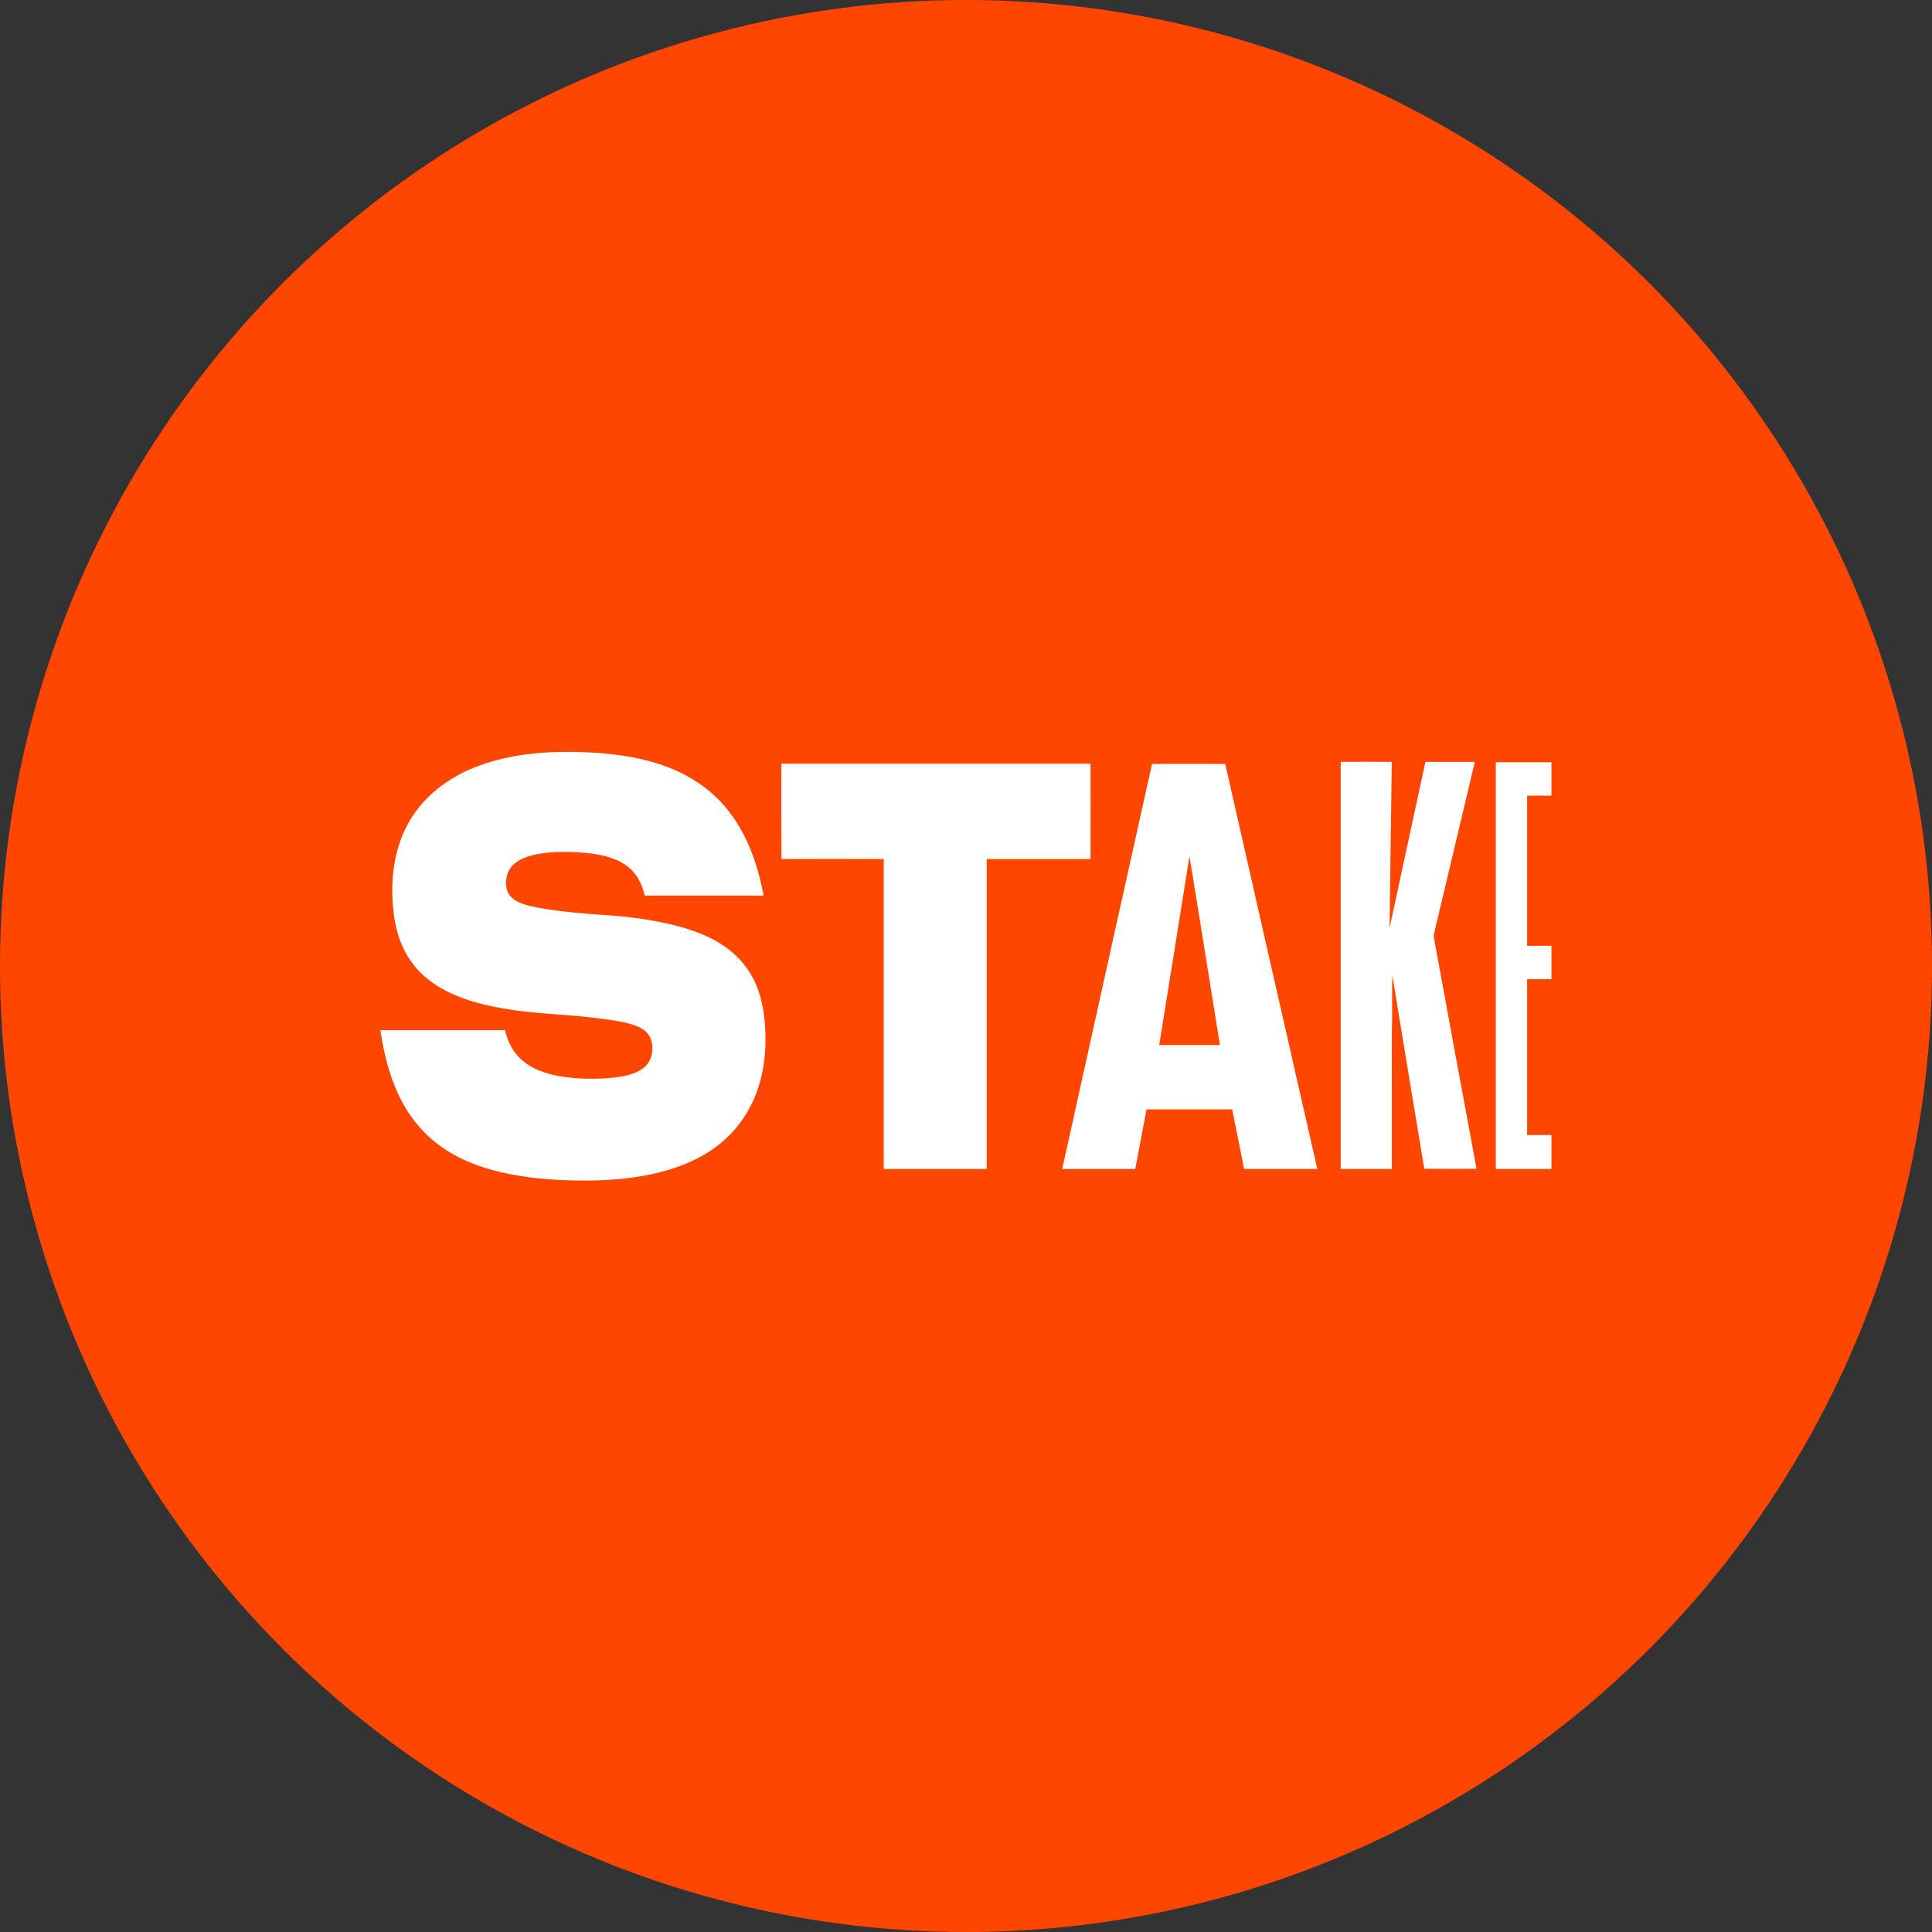<?xml version="1.0" encoding="utf-8"?>
<!-- Generator: Adobe Illustrator 21.0.0, SVG Export Plug-In . SVG Version: 6.00 Build 0)  -->
<svg version="1.1" xmlns="http://www.w3.org/2000/svg" xmlns:xlink="http://www.w3.org/1999/xlink" x="0px" y="0px"
	 viewBox="0 0 1024 1024" style="enable-background:new 0 0 1024 1024;" xml:space="preserve">
<rect x="0" y="0" width="1024" height="1024" fill="#333333" stroke="none"/>
<style type="text/css">
	.st0{fill:#FF4600;}
	.st1{fill:#FFFFFF;}
</style>
<g id="Min_Guides__x28_DO_NOT_REMOVE_x29_">
</g>
<g id="Max_Guides__x28_DO_NOT_REMOVE_x29_">
</g>
<g id="Icon">
	<circle id="Background" class="st0" cx="512" cy="512" r="512"/>
	<path class="st1" d="M251.4,406.8c16.3-6.5,34-8.5,51.4-8.3c12.2,0.1,24.5,1.1,36.4,3.7c9.9,2.2,19.7,5.7,28.4,11.1
		c7.1,4.4,13.5,10,18.6,16.6c10.1,12.9,15.6,28.8,18.5,44.8c-21,0-42,0-63,0c-1.2-5.4-3.6-10.8-7.9-14.5c-5.8-5.1-13.6-6.9-21-7.9
		c-8.3-0.9-16.6-1.1-24.9-0.1c-5.5,0.8-11.3,2.1-15.6,5.9c-3.6,3.2-4.8,8.5-3.7,13.2c0.7,2.9,3,5.2,5.6,6.5
		c3.8,1.9,8.1,2.7,12.2,3.5c10.8,1.9,21.7,2.8,32.6,3.6c12.2,0.7,24.5,2.2,36.4,5c9.1,2.2,18.2,5.1,26.2,10.1
		c7.5,4.6,13.8,11.1,17.8,19c4.2,8.3,5.8,17.6,6.2,26.7c0.7,14.5-1.5,29.4-8.7,42.2c-5.1,9.4-12.7,17.3-21.7,22.9
		c-9.9,6.2-21.1,9.9-32.5,12.1c-13.5,2.6-27.2,3.1-40.9,2.7c-14-0.4-28.1-1.9-41.7-5.7c-8.2-2.3-16.2-5.6-23.4-10.2
		c-8.5-5.4-15.8-12.8-21.1-21.4c-7.9-12.7-11.8-27.5-14-42.3c22,0,44.1,0,66.1,0c1.2,5.4,3.6,10.7,7.6,14.6
		c5.6,5.7,13.5,8.4,21.2,9.8c9,1.5,18.2,1.7,27.3,0.9c6-0.6,12.3-1.5,17.2-5.2c4.9-3.7,6-11,3.5-16.4c-1.6-3.3-5.1-5.3-8.5-6.4
		c-6.9-2.2-14.3-3-21.5-3.9c-16.1-1.9-32.5-2.1-48.5-5c-9.7-1.7-19.3-4.2-28.2-8.5c-7.8-3.8-15-9.2-19.9-16.3
		c-6.6-9.2-9.2-20.6-9.8-31.7c-0.9-14.9,1.5-30.4,9.3-43.3C225,421.8,237.6,412.3,251.4,406.8z M710.6,619.6c9,0,18,0,27.1,0
		c0-24.4,0-48.8,0-73.2c0.4-9.8-0.1-19.6,0.3-29.4c5.5,34.2,11.3,68.3,16.9,102.5c9.2,0.1,18.5,0,27.7,0
		C775,578.7,767.5,537.9,760,497c-0.3-1.6,0.4-3.2,0.7-4.8c7-29.5,14-58.9,21-88.4c-8.7,0-17.5,0-26.2,0c-6.4,29.3-12.6,58.7-19,88
		c0.4-29.3,0.7-58.6,1.2-88c-9-0.1-18.1,0-27.1,0C710.6,475.8,710.6,547.7,710.6,619.6z M792.8,619.6c9.8,0,19.7,0,29.5,0
		c0-6,0-12,0-18c-4.3,0-8.6,0-12.9,0c0-27.5,0-55.1,0-82.6c4.3,0,8.6,0,12.9,0c0-5.9,0-11.8,0-17.7c-4.3,0-8.6,0-12.9,0
		c0-26.5,0-53.1,0-79.6c4.3,0,8.6,0,12.9,0c0-5.9,0-11.8,0-17.7c-9.9,0-19.7,0-29.5,0C792.8,475.8,792.8,547.7,792.8,619.6z
		 M414.2,455.3c18.1-0.1,36.1,0,54.2,0c0,54.8,0,109.5,0,164.3c18.2,0,36.4,0,54.6,0c0-54.8,0-109.6,0-164.3c18.3,0,36.6,0,55,0
		c0.1-16.8,0-33.6,0-50.5c-54.6,0-109.2,0-163.9,0C414.1,421.6,414.1,438.5,414.2,455.3z M601.7,619.6c2-10.5,4-21.1,6-31.6
		c15.1,0,30.3,0,45.4,0c2.1,10.5,4.2,21.1,6.3,31.6c12.9,0,25.8,0,38.8,0c-16.3-71.6-32.6-143.1-48.8-214.7c-12.9-0.1-25.9,0-38.8,0
		C594.7,476.4,578.8,548,563,619.6C575.9,619.6,588.8,619.6,601.7,619.6z M634.4,478.1c4.1,25.3,8.1,50.5,12.2,75.8
		c-10.7,0-21.5,0-32.2,0c5.4-33.3,10.7-66.6,16-99.9C631.9,462,633,470.1,634.4,478.1z"/>
</g>
</svg>
